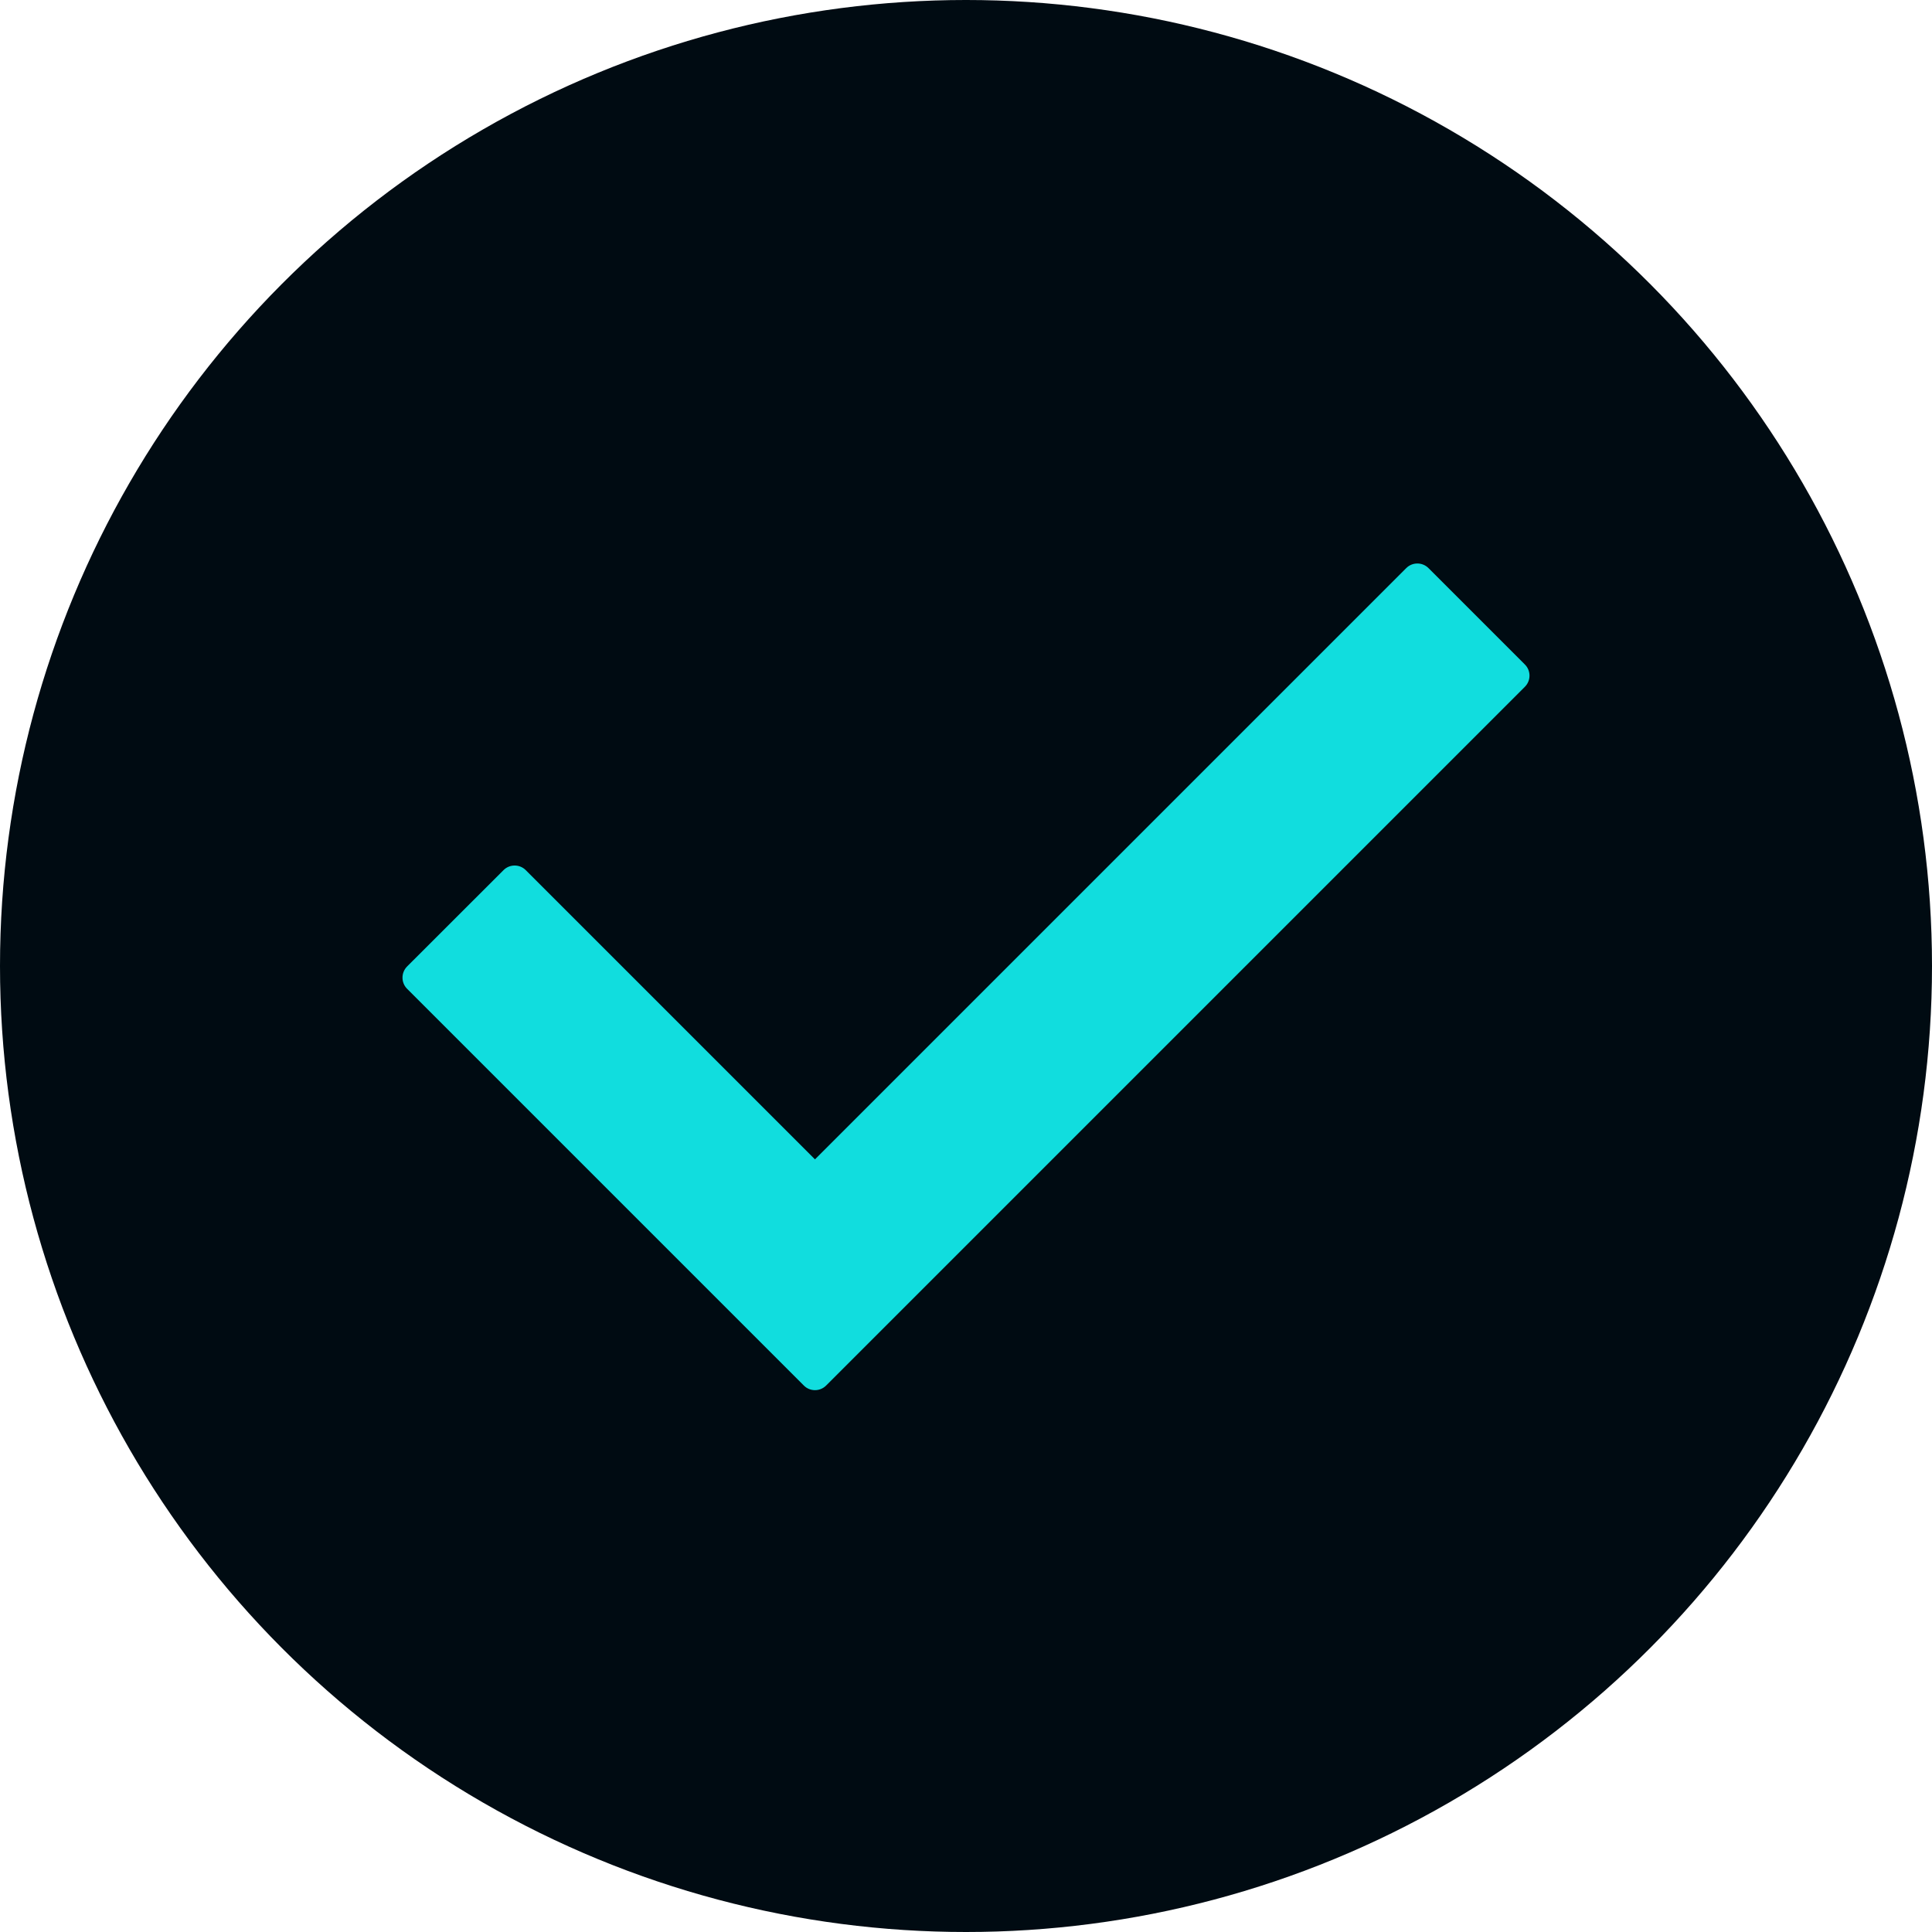 <?xml version="1.0" encoding="UTF-8"?>
<svg width="24px" height="24px" viewBox="0 0 24 24" version="1.1" xmlns="http://www.w3.org/2000/svg" xmlns:xlink="http://www.w3.org/1999/xlink">
    <title>Group 3</title>
    <g id="⚡-Active---VANAHEIMEX" stroke="none" stroke-width="1" fill="none" fill-rule="evenodd">
        <g id="Desktop:-Views-(don't-use-to-code)" transform="translate(-414, -319)">
            <g id="Content" transform="translate(52, -34)">
                <g id="Connect-Wallet-Views" transform="translate(301, 140)">
                    <g id="Group" transform="translate(51, 131)">
                        <g id="1-copy-4" transform="translate(0, 66)">
                            <g id="Group-3" transform="translate(10, 16)">
                                <circle id="Oval" fill="#000B12" cx="12" cy="12" r="12"></circle>
                                <path d="M18.943,8.531 L10.262,17.212 C10.186,17.288 10.062,17.288 9.986,17.212 L5.057,12.283 C4.981,12.207 4.981,12.083 5.057,12.006 L6.255,10.809 C6.331,10.733 6.455,10.733 6.531,10.809 L10.124,14.402 L17.469,7.057 C17.545,6.981 17.669,6.981 17.745,7.057 L18.943,8.255 C19.019,8.331 19.019,8.455 18.943,8.531 Z" id="Path" fill="#11DDDE" fill-rule="nonzero"></path>
                            </g>
                        </g>
                    </g>
                </g>
            </g>
        </g>
    </g>
</svg>